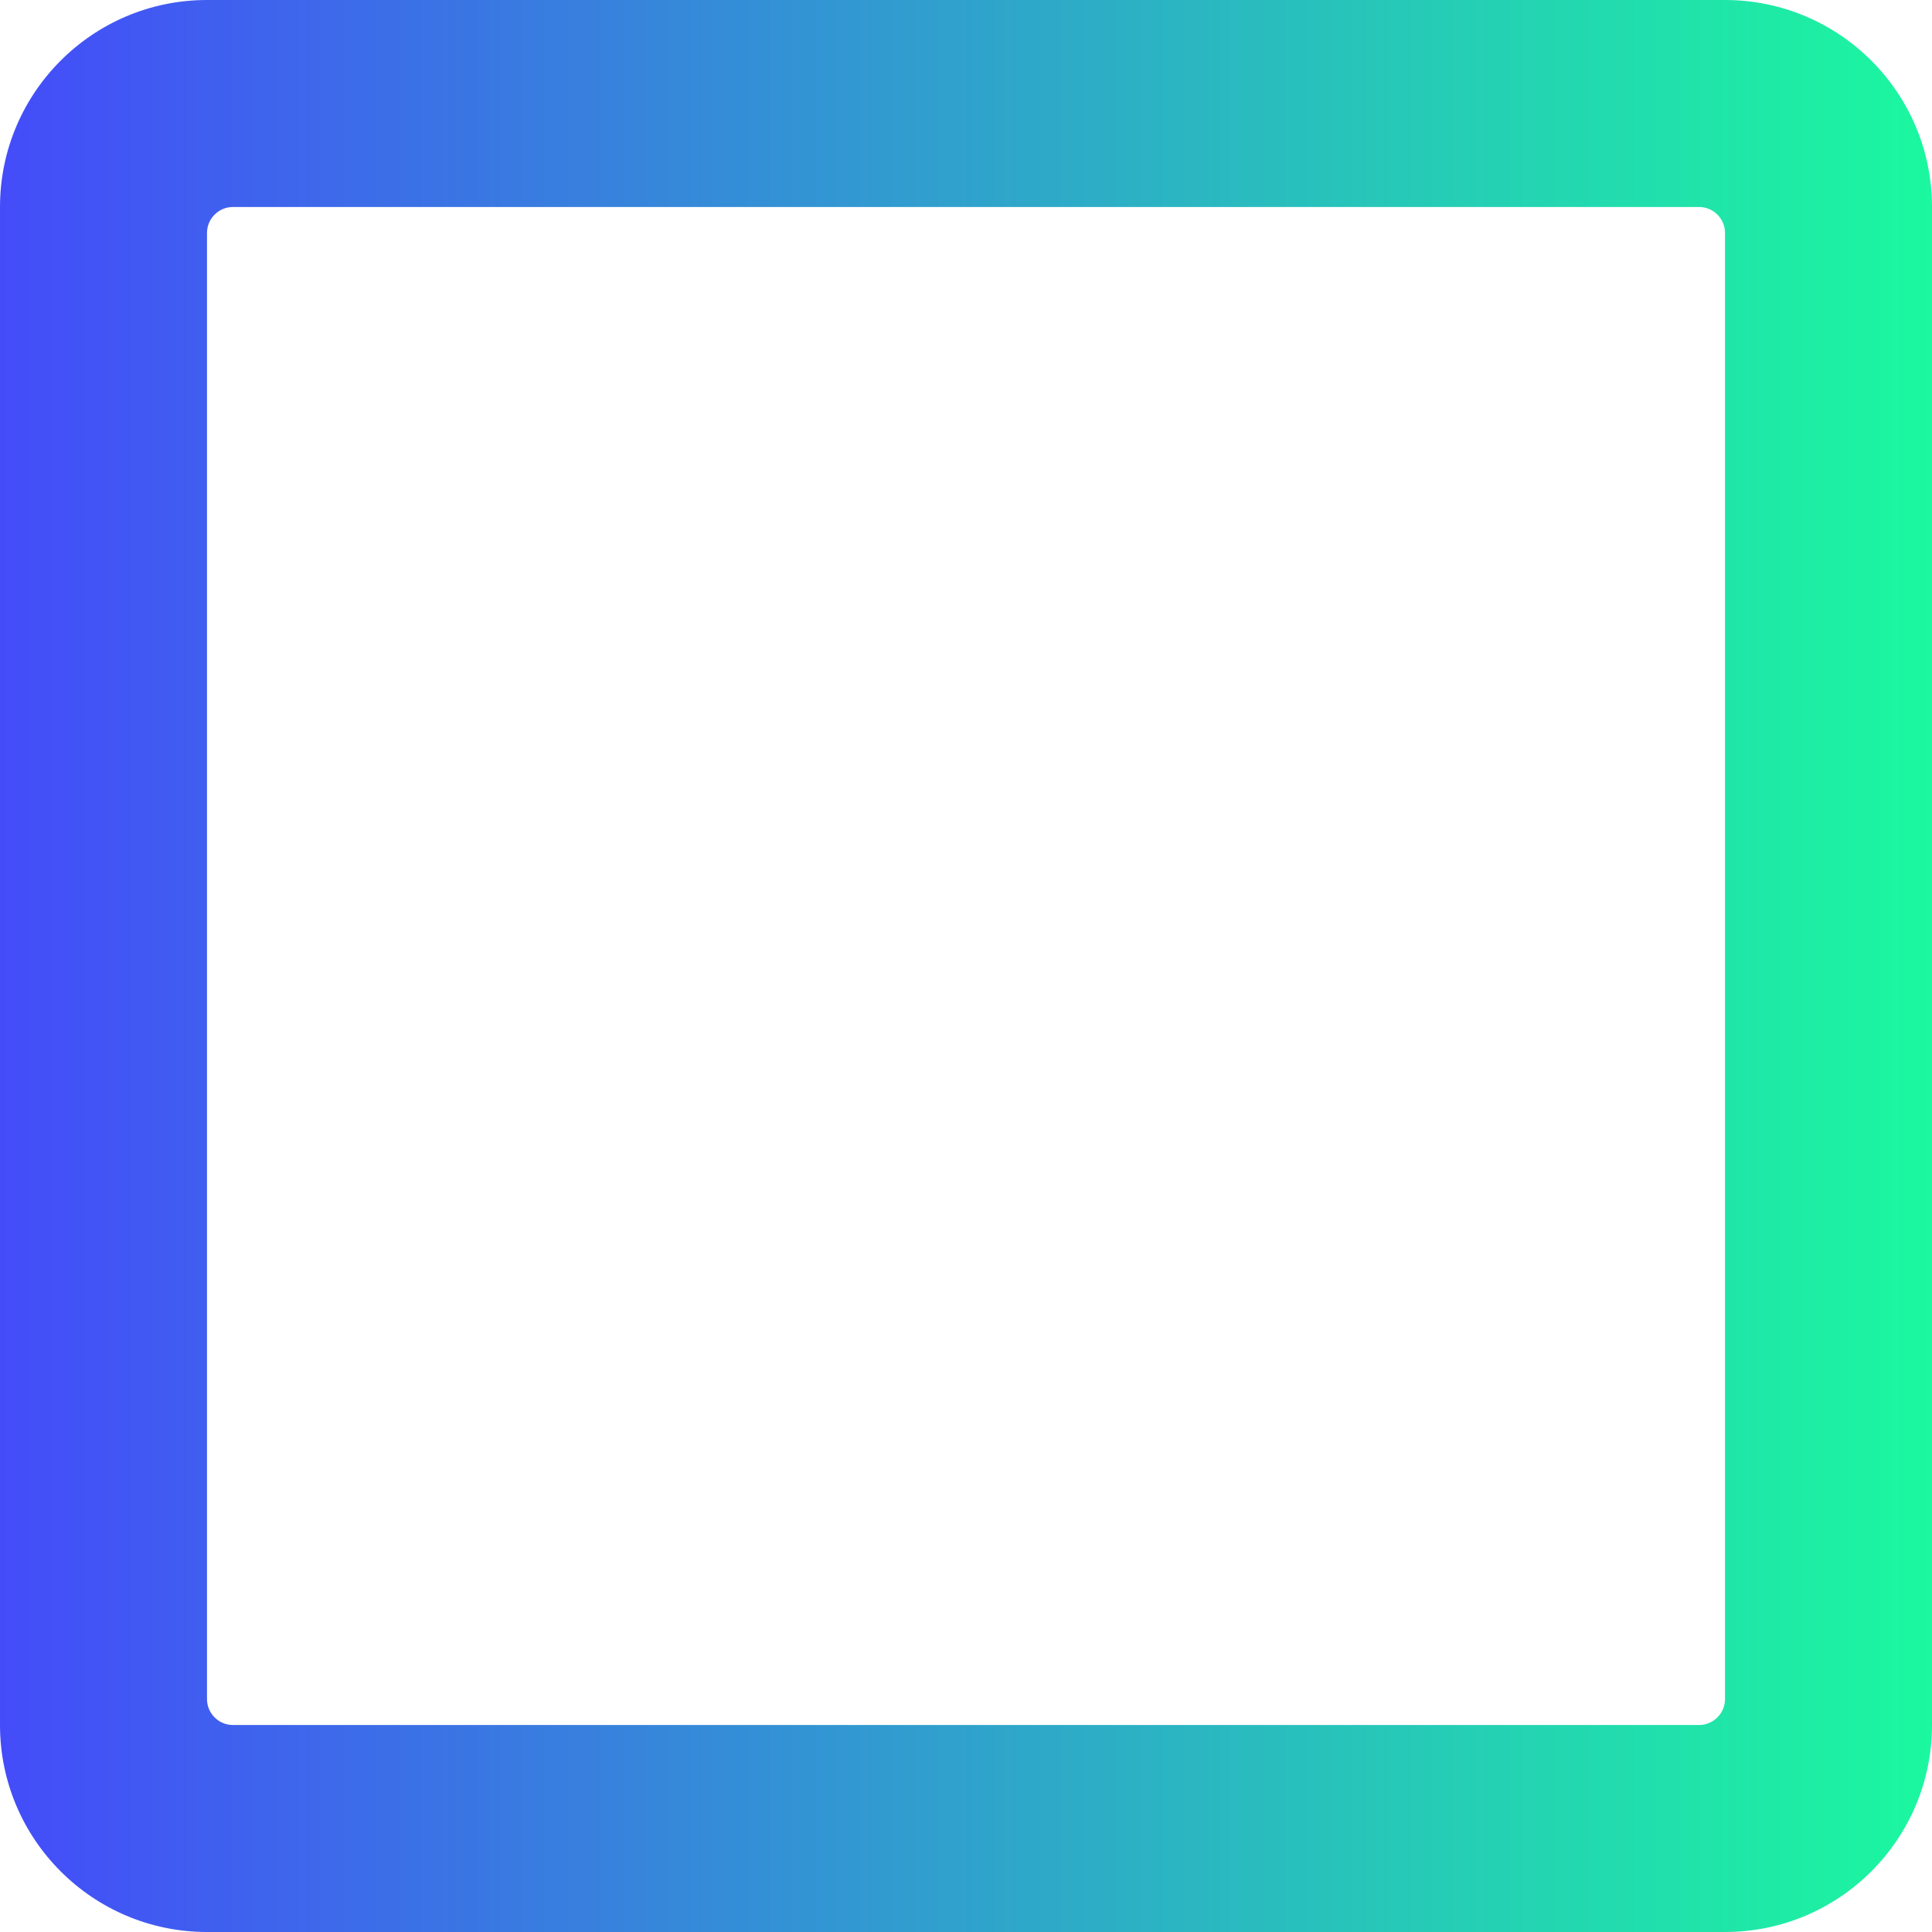 <svg width="21" height="21" viewBox="0 0 21 21" fill="none" xmlns="http://www.w3.org/2000/svg">
<path d="M18.75 0H2.25C1.008 0 0 1.008 0 2.25V18.75C0 19.992 1.008 21 2.25 21H18.75C19.992 21 21 19.992 21 18.75V2.25C21 1.008 19.992 0 18.75 0ZM18.469 18.75H2.531C2.377 18.75 2.25 18.623 2.25 18.469V2.531C2.25 2.377 2.377 2.25 2.531 2.25H18.469C18.623 2.25 18.75 2.377 18.75 2.531V18.469C18.75 18.623 18.623 18.75 18.469 18.75Z" fill="url(#paint0_linear_0_237)"/>
<defs>
<linearGradient id="paint0_linear_0_237" x1="0" y1="10.5" x2="21" y2="10.5" gradientUnits="userSpaceOnUse">
<stop stop-color="#444CF9"/>
<stop offset="1" stop-color="#1BF89F"/>
</linearGradient>
</defs>
</svg>
